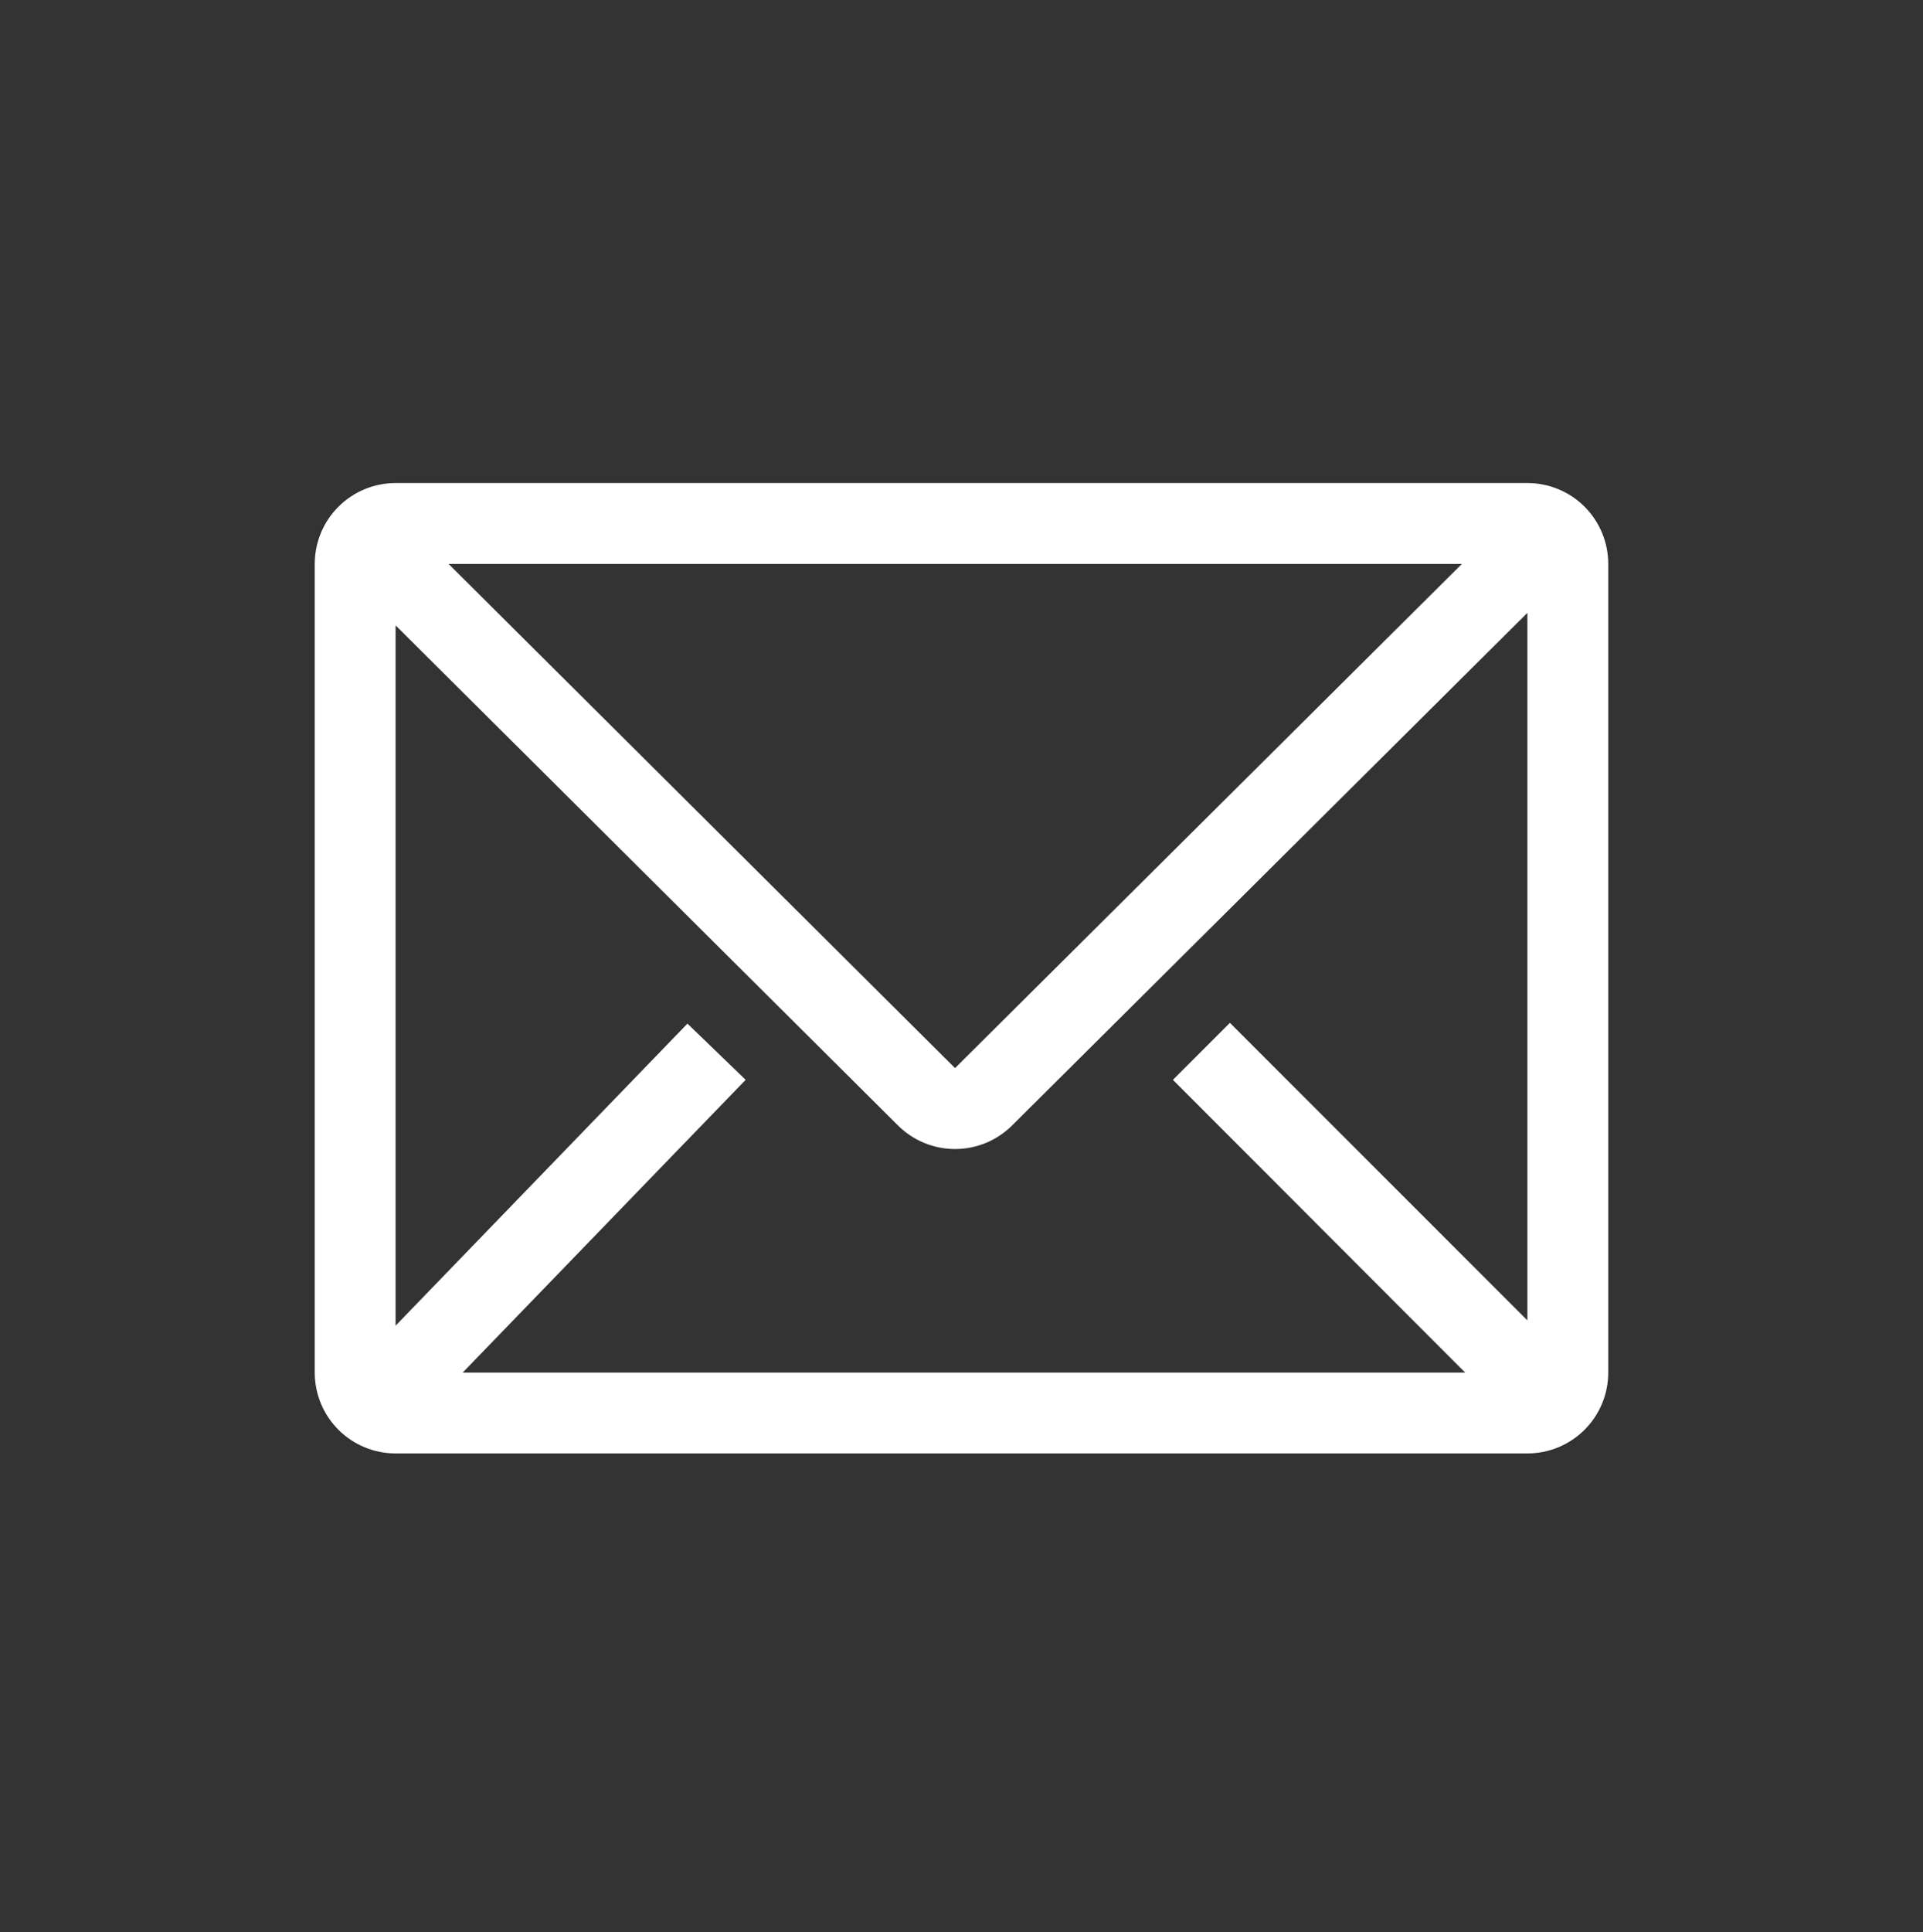 <svg width="446" height="448" viewBox="0 0 446 448" fill="none" xmlns="http://www.w3.org/2000/svg">
<rect x="0" y="0" width="446" height="448" fill="#333333" stroke="none"/>
<path d="M354.25 112H91.75C86.777 112 82.008 113.975 78.492 117.492C74.975 121.008 73 125.777 73 130.75V318.25C73 323.223 74.975 327.992 78.492 331.508C82.008 335.025 86.777 337 91.75 337H354.25C359.223 337 363.992 335.025 367.508 331.508C371.025 327.992 373 323.223 373 318.25V130.75C373 125.777 371.025 121.008 367.508 117.492C363.992 113.975 359.223 112 354.25 112V112ZM339.812 318.25H107.312L172.937 250.375L159.438 237.344L91.75 307.375V145L208.281 260.969C211.794 264.461 216.547 266.421 221.5 266.421C226.453 266.421 231.206 264.461 234.719 260.969L354.25 142.094V306.156L285.25 237.156L272.031 250.375L339.812 318.25ZM104.031 130.75H339.062L221.5 247.656L104.031 130.75Z" fill="white"/>
</svg>
